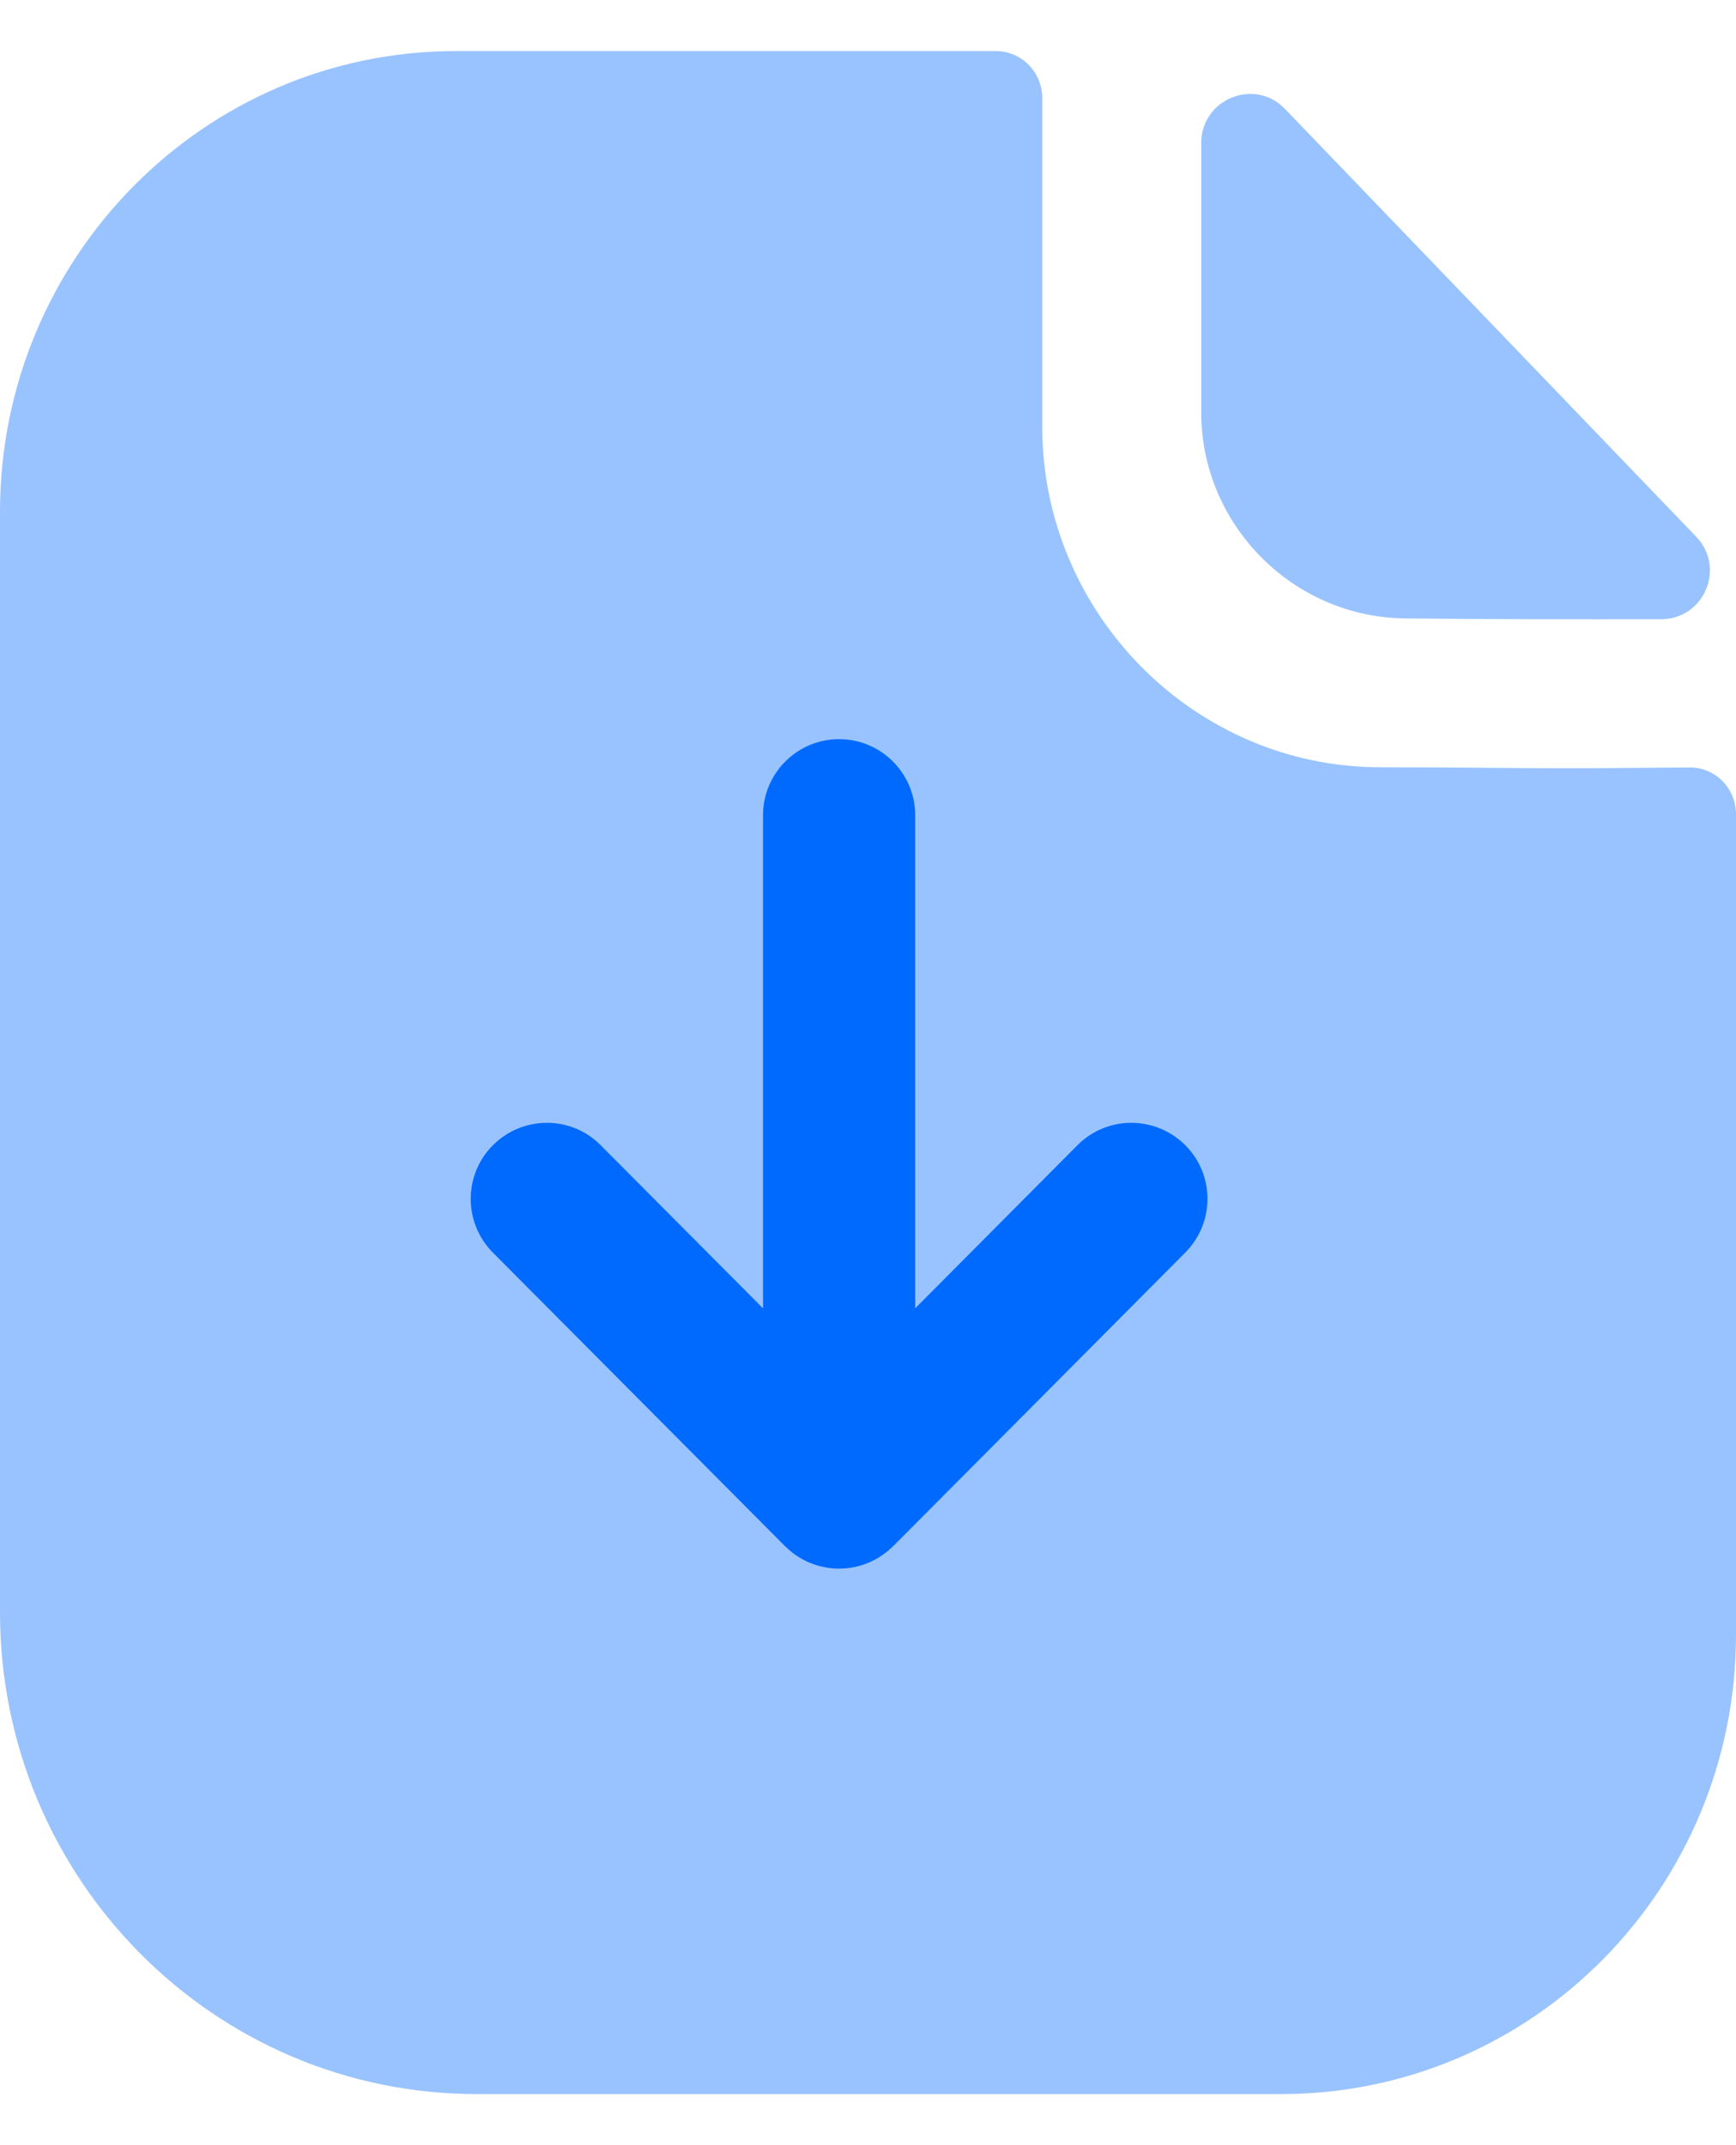 <svg width="17" height="21" viewBox="0 0 17 21" fill="none" xmlns="http://www.w3.org/2000/svg">
<path opacity="0.4" d="M15.309 7.521C14.857 7.521 14.259 7.511 13.515 7.511C11.699 7.511 10.206 6.008 10.206 4.175V0.959C10.206 0.706 10.003 0.5 9.752 0.5H4.464C1.996 0.5 0 2.526 0 5.009V15.784C0 18.389 2.091 20.5 4.67 20.5H12.546C15.006 20.5 17 18.487 17 16.002V7.971C17 7.717 16.798 7.512 16.547 7.513C16.124 7.516 15.617 7.521 15.309 7.521Z" fill="#006AFF"/>
<path opacity="0.4" d="M12.584 1.067C12.285 0.756 11.763 0.97 11.763 1.401V4.038C11.763 5.144 12.673 6.054 13.779 6.054C14.477 6.062 15.445 6.064 16.267 6.062C16.688 6.061 16.902 5.558 16.61 5.254C15.555 4.157 13.666 2.191 12.584 1.067Z" fill="#006AFF"/>
<path d="M11.605 11.209C11.313 10.92 10.843 10.918 10.551 11.211L8.962 12.808V7.981C8.962 7.57 8.628 7.236 8.217 7.236C7.806 7.236 7.472 7.57 7.472 7.981V12.808L5.882 11.211C5.591 10.918 5.12 10.92 4.829 11.209C4.537 11.499 4.537 11.97 4.826 12.262L7.689 15.138H7.69C7.758 15.206 7.839 15.261 7.93 15.299C8.02 15.336 8.118 15.356 8.217 15.356C8.317 15.356 8.415 15.336 8.505 15.298C8.594 15.261 8.675 15.206 8.743 15.139L8.745 15.138L11.607 12.262C11.897 11.97 11.897 11.499 11.605 11.209Z" fill="#006AFF"/>
</svg>
